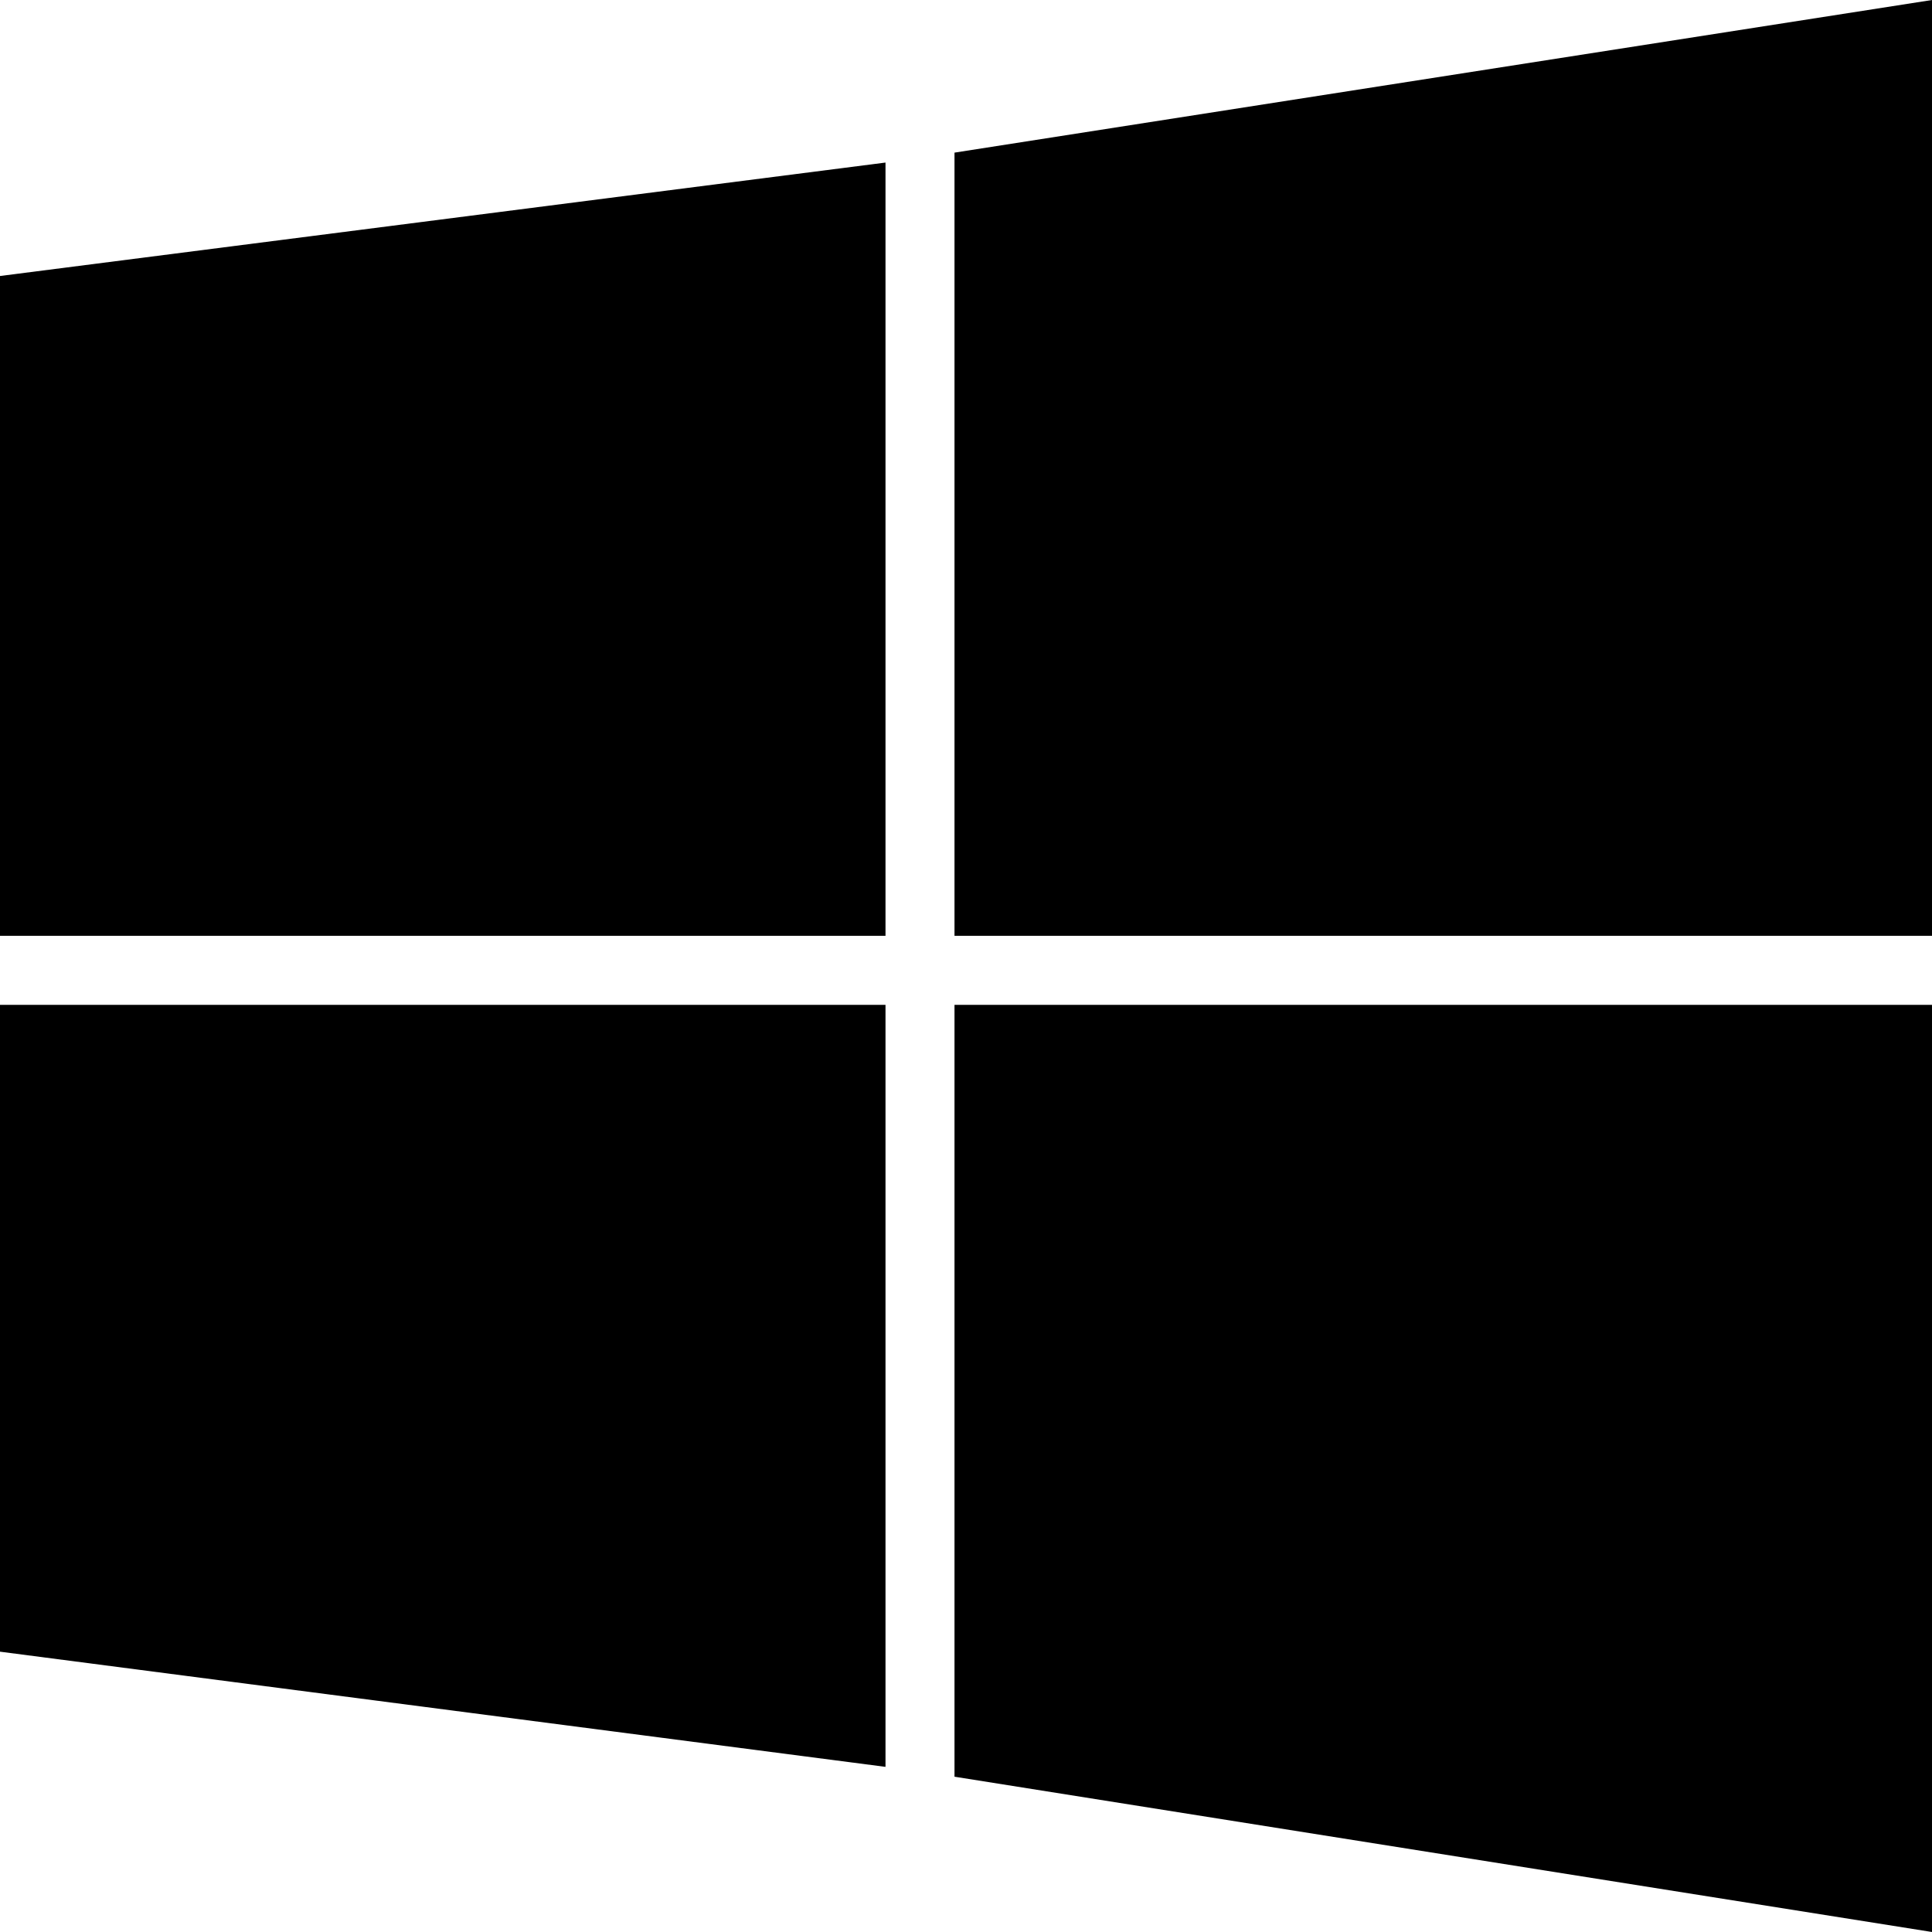 <svg xmlns="http://www.w3.org/2000/svg" xmlns:xlink="http://www.w3.org/1999/xlink" width="16" height="16" viewBox="0 0 21 21" fill="none">
  <path d="M21 10.922L10.375 10.922L10.375 19.312L21 21L21 10.922ZM9.625 10.922L0 10.922L0 17.953L9.625 19.205L9.625 10.922ZM21 0L10.375 1.659L10.375 10.172L21 10.172L21 0ZM9.625 1.767L0 3L0 10.172L9.625 10.172L9.625 1.767Z" fill="#000000" />
</svg>
